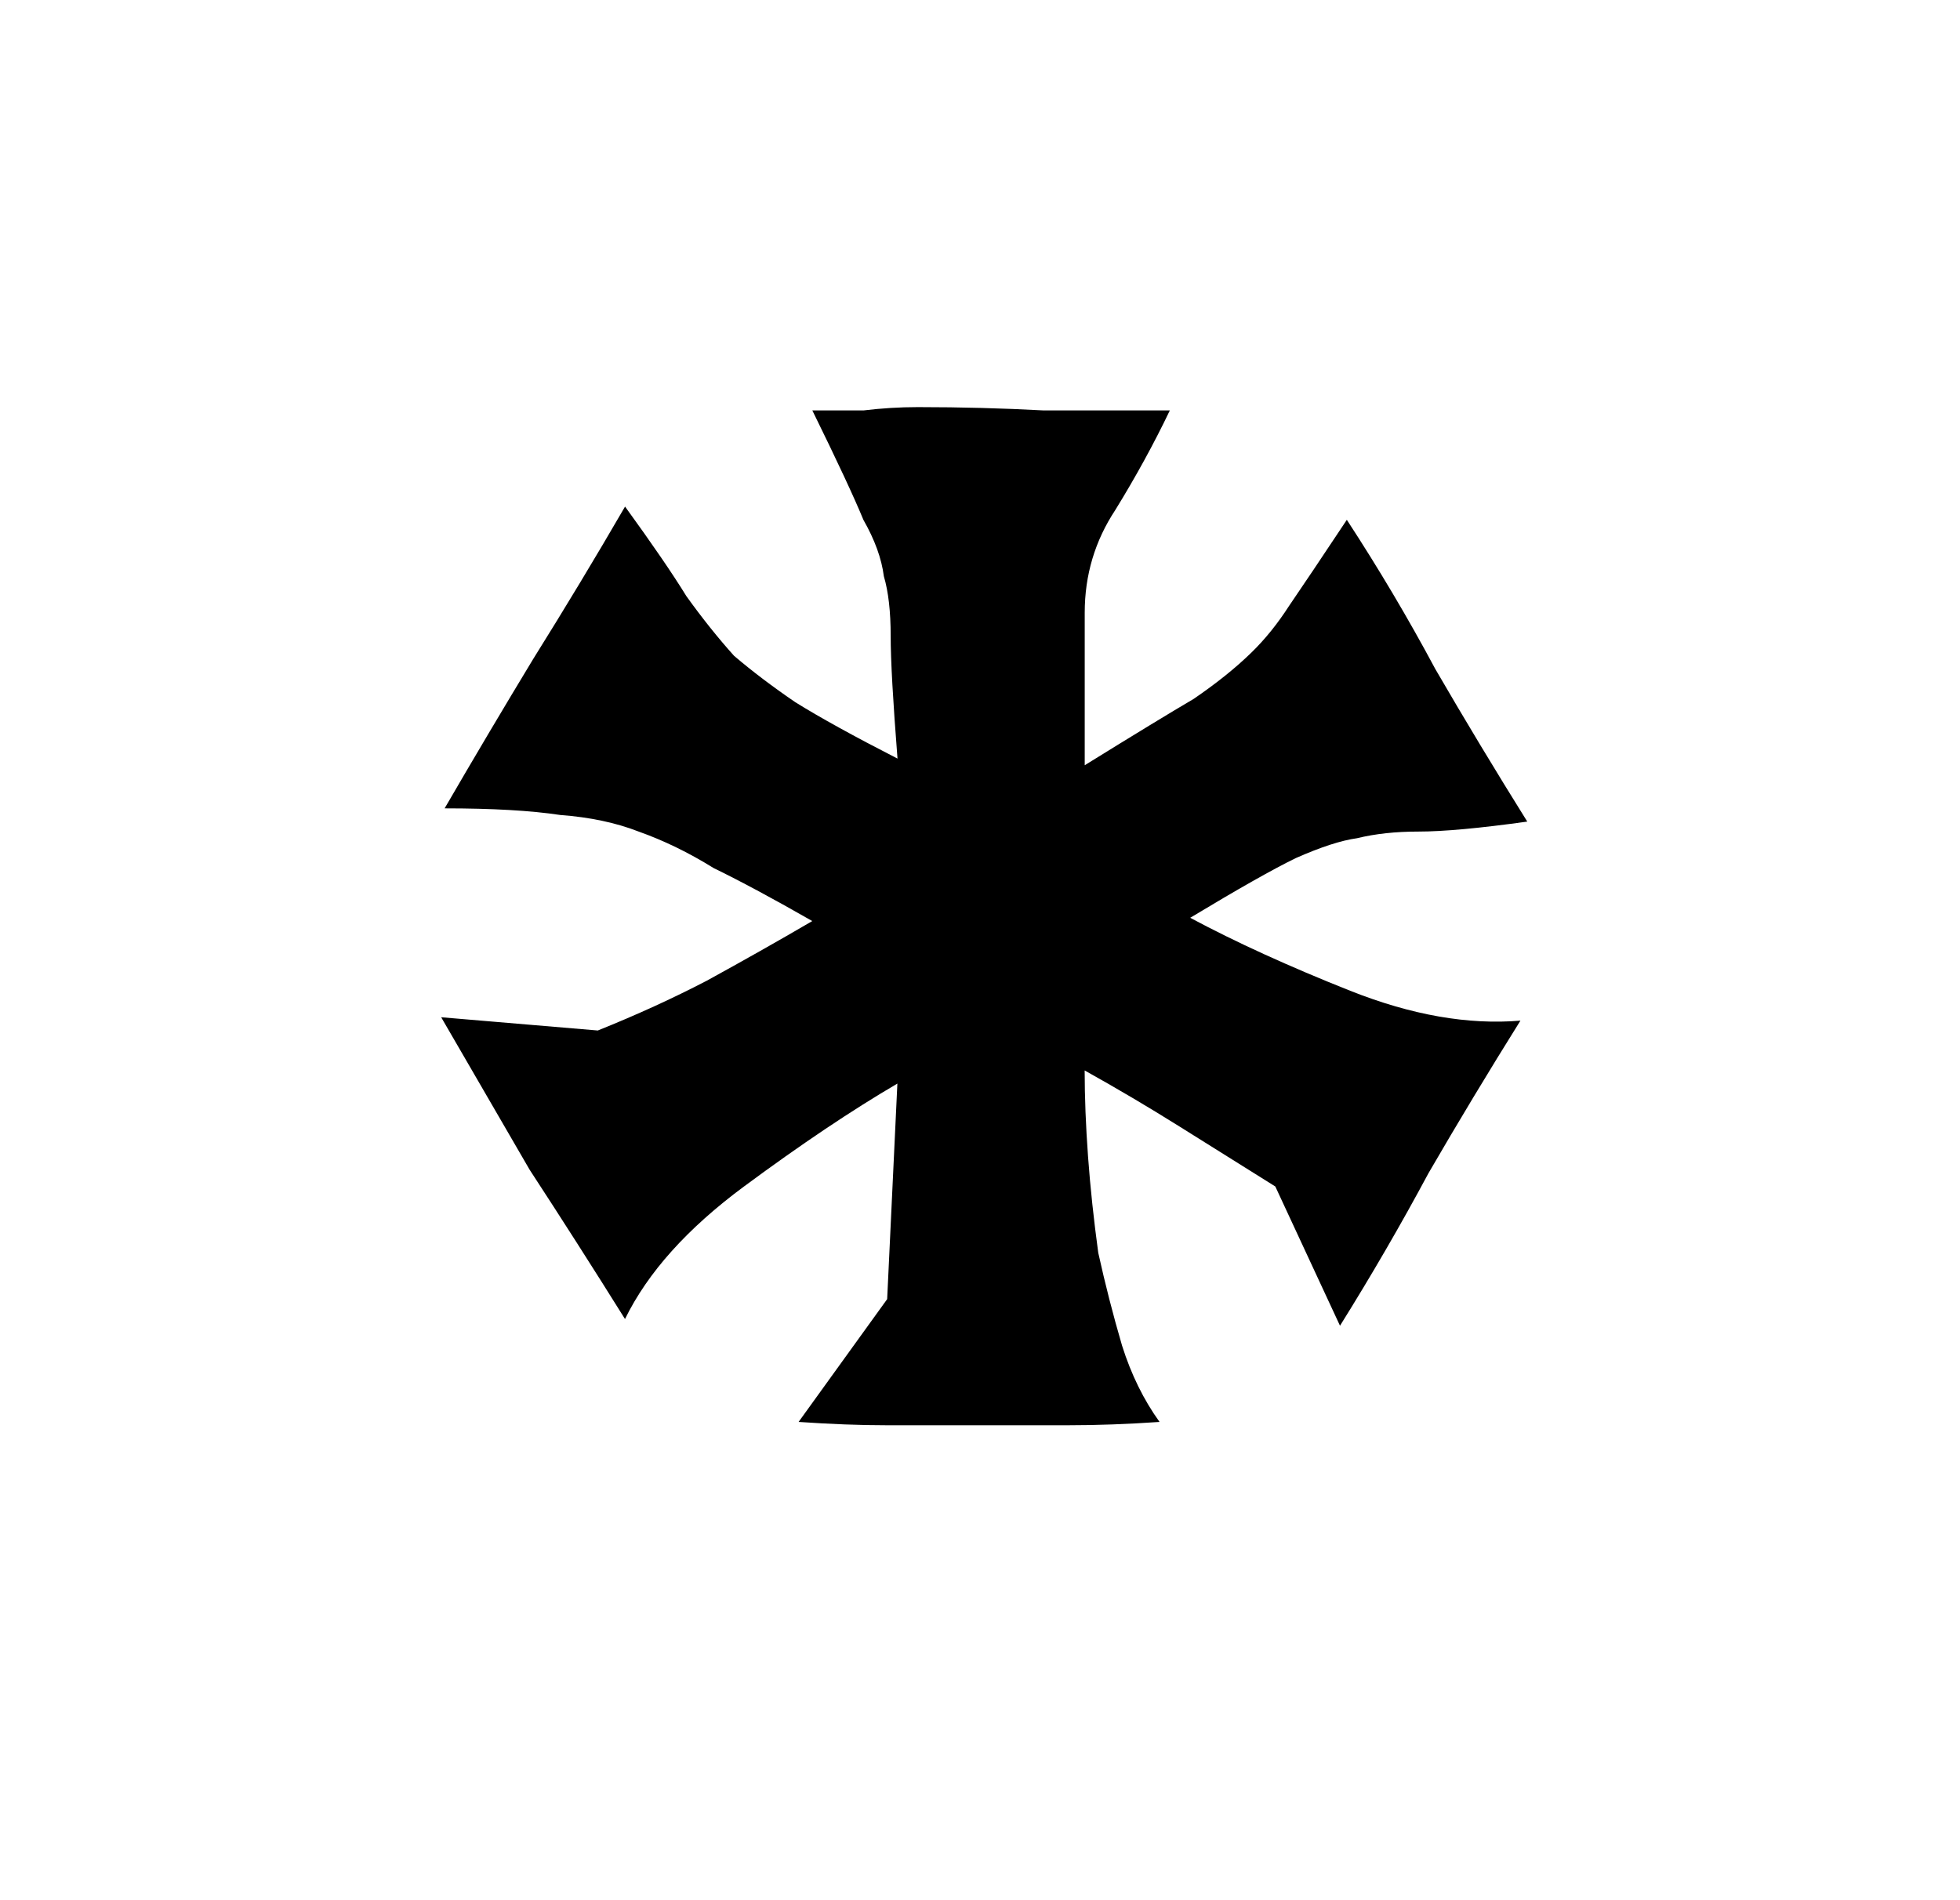 <!-- Generated by IcoMoon.io -->
<svg version="1.1" xmlns="http://www.w3.org/2000/svg" width="33" height="32" viewBox="0 0 33 32">
<title>star1</title>
<path d="M13.447 23.944l1.49-2.066 0.172-3.63c-0.764 0.447-1.624 1.024-2.58 1.731s-1.624 1.452-2.006 2.234c-0.535-0.856-1.070-1.694-1.605-2.513-0.497-0.856-0.994-1.712-1.49-2.569l2.637 0.223c0.65-0.261 1.261-0.54 1.834-0.838 0.611-0.335 1.204-0.67 1.777-1.005-0.65-0.372-1.204-0.67-1.662-0.893-0.42-0.261-0.841-0.465-1.261-0.614-0.382-0.149-0.822-0.242-1.318-0.279-0.497-0.075-1.146-0.112-1.949-0.112 0.497-0.856 0.994-1.694 1.49-2.513 0.535-0.856 1.051-1.712 1.548-2.569 0.459 0.633 0.803 1.135 1.032 1.508 0.267 0.372 0.535 0.707 0.803 1.005 0.306 0.261 0.65 0.521 1.032 0.782 0.42 0.261 0.994 0.577 1.72 0.949-0.076-0.968-0.115-1.657-0.115-2.066s-0.038-0.745-0.115-1.005c-0.038-0.298-0.153-0.614-0.344-0.949-0.153-0.372-0.439-0.987-0.86-1.843 0.306 0 0.592 0 0.86 0 0.306-0.037 0.611-0.056 0.917-0.056 0.726 0 1.433 0.019 2.121 0.056 0.688 0 1.395 0 2.121 0-0.267 0.558-0.573 1.117-0.917 1.675-0.344 0.521-0.516 1.098-0.516 1.731v2.569c0.841-0.521 1.452-0.893 1.834-1.117 0.382-0.261 0.707-0.521 0.974-0.782 0.229-0.223 0.439-0.484 0.631-0.782 0.229-0.335 0.554-0.819 0.974-1.452 0.535 0.819 1.032 1.657 1.49 2.513 0.497 0.856 1.013 1.712 1.548 2.569-0.802 0.112-1.414 0.168-1.834 0.168-0.382 0-0.726 0.037-1.032 0.112-0.268 0.037-0.611 0.149-1.032 0.335-0.382 0.186-0.974 0.521-1.777 1.005 0.764 0.409 1.662 0.819 2.694 1.229s1.987 0.577 2.866 0.503c-0.535 0.856-1.051 1.712-1.548 2.569-0.459 0.856-0.955 1.712-1.49 2.569l-1.089-2.345c-0.535-0.335-1.070-0.67-1.605-1.005s-1.070-0.651-1.605-0.949c0 0.447 0.019 0.931 0.057 1.452s0.096 1.061 0.172 1.619c0.115 0.521 0.248 1.042 0.401 1.564 0.153 0.484 0.363 0.912 0.631 1.284-0.535 0.037-1.051 0.056-1.548 0.056-0.459 0-0.955 0-1.49 0s-1.051 0-1.548 0c-0.459 0-0.955-0.019-1.49-0.056z"></path>
</svg>
